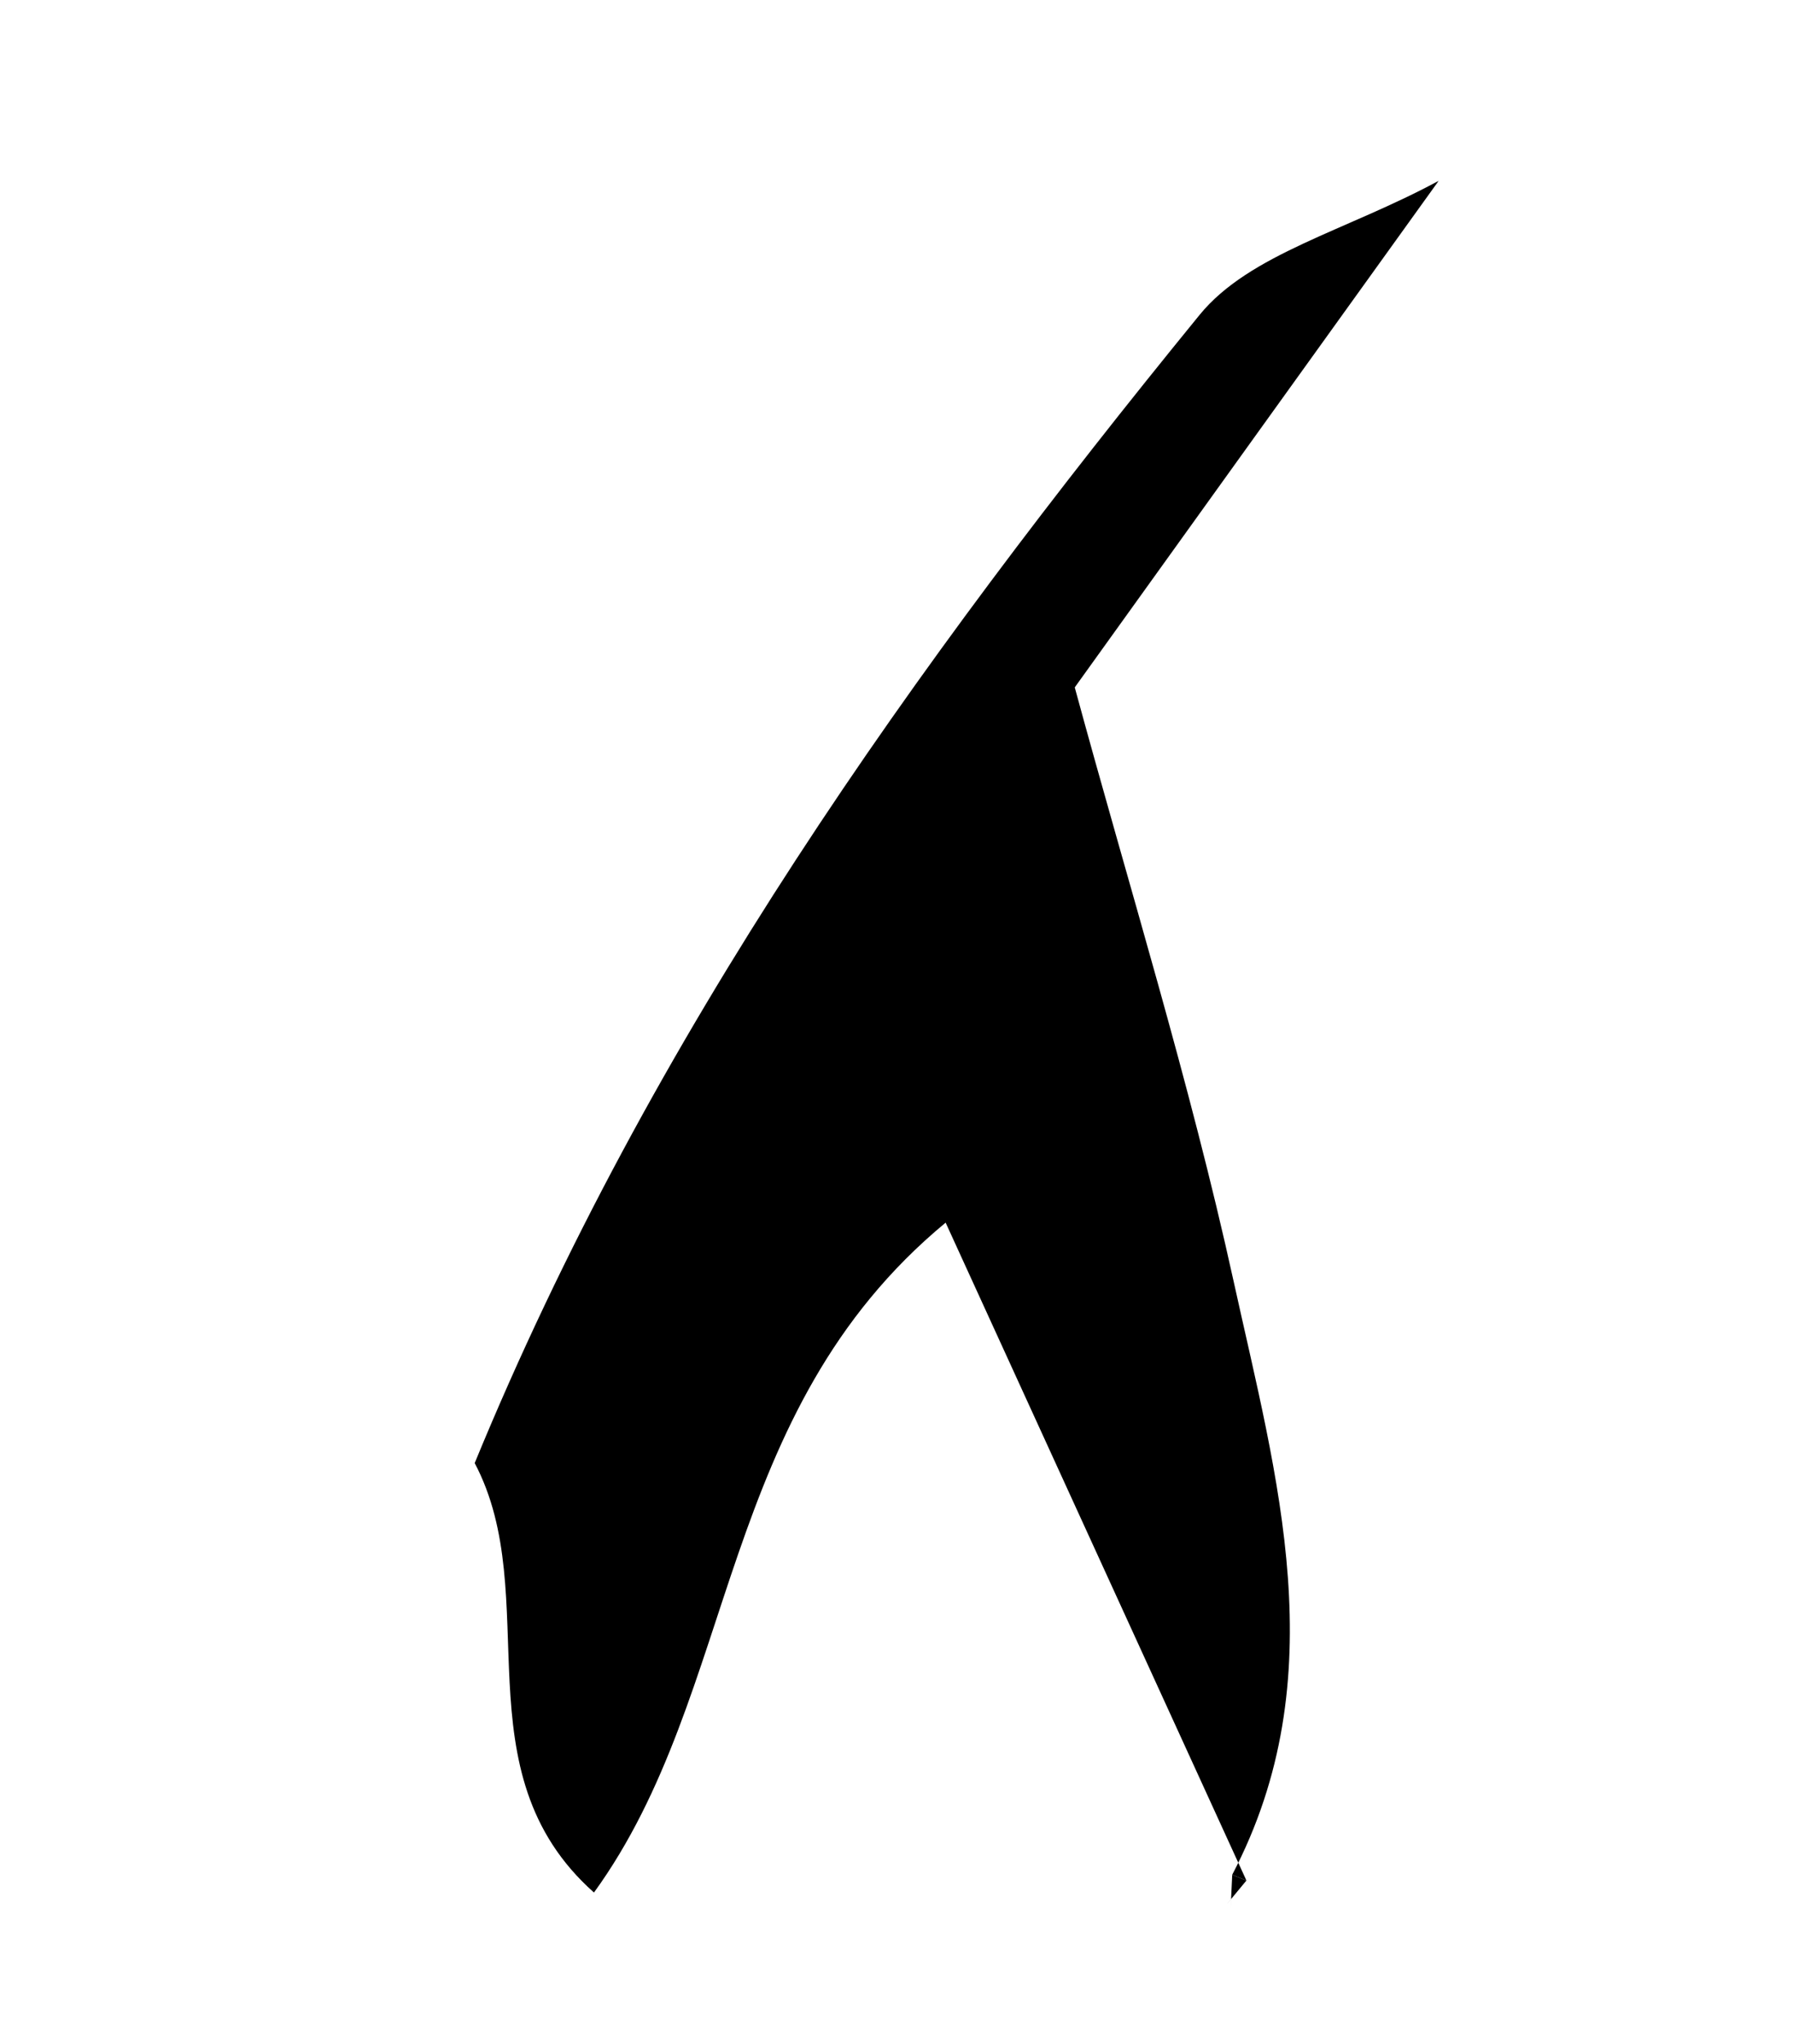 <?xml version="1.0" encoding="utf-8"?>
<!-- Generator: Adobe Illustrator 16.0.0, SVG Export Plug-In . SVG Version: 6.00 Build 0)  -->
<!DOCTYPE svg PUBLIC "-//W3C//DTD SVG 1.1//EN" "http://www.w3.org/Graphics/SVG/1.1/DTD/svg11.dtd">
<svg version="1.1" id="Layer_1" xmlns="http://www.w3.org/2000/svg" xmlns:xlink="http://www.w3.org/1999/xlink" x="0px" y="0px"
	 width="22.954px" height="26.162px" viewBox="0 0 22.954 26.162" enable-background="new 0 0 22.954 26.162" xml:space="preserve">
<path fill-rule="evenodd" clip-rule="evenodd" d="M15.957,24.067c-1.23-2.691-2.462-5.383-3.851-8.42
	c-2.938,2.43-2.637,6.002-4.502,8.573c-1.745-1.55-0.626-3.792-1.527-5.496c2.257-5.488,5.614-10.201,9.28-14.694
	c0.639-0.783,1.877-1.076,3.061-1.716c-1.656,2.303-3.088,4.295-4.659,6.483c0.687,2.527,1.471,5.039,2.033,7.597
	c0.552,2.511,1.308,5.07-0.017,7.598L15.957,24.067z"/>
<path fill-rule="evenodd" clip-rule="evenodd" d="M15.775,23.992c-0.014,0.298-0.028,0.595-0.015,0.313
	c-0.142,0.171,0.027-0.034,0.196-0.238L15.775,23.992z"/>
</svg>
